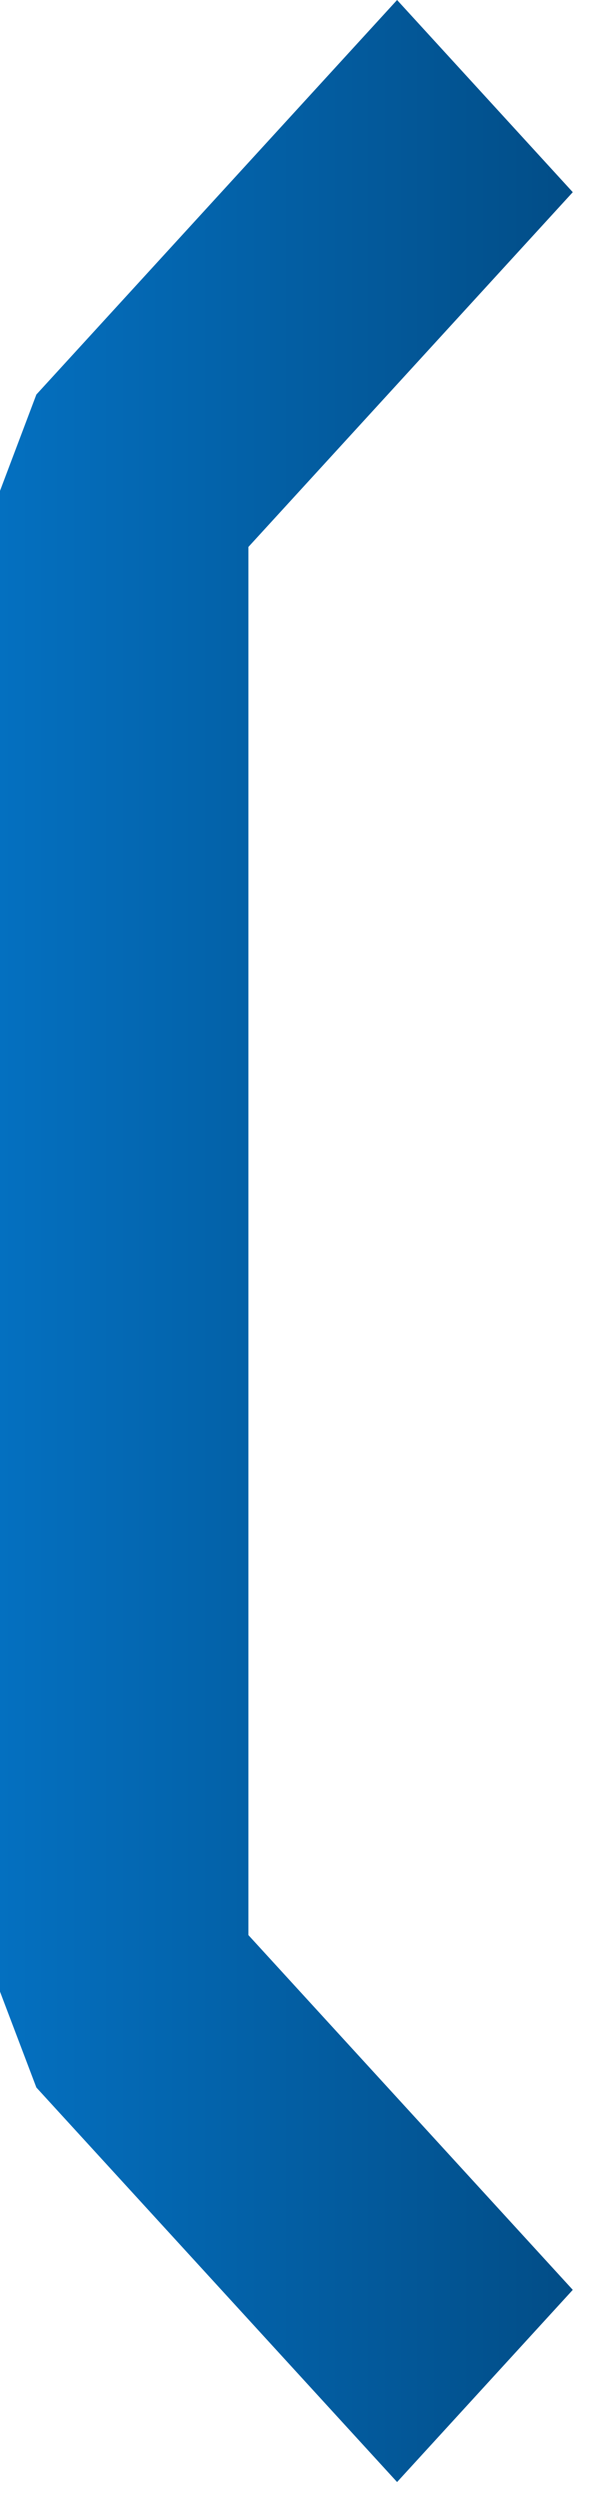 <svg width="14" height="57" viewBox="0 0 14 57" fill="none" xmlns="http://www.w3.org/2000/svg">
<path d="M0.829 8.996L0 11.192V27.863V28.045V45.411L0.829 47.597L9.054 56.593L13.06 52.211L5.664 44.122V28.045V12.471L13.06 4.382L9.054 0L0.829 8.996Z" fill="url(#paint0_linear_2071_2)"/>
<defs>
<linearGradient id="paint0_linear_2071_2" x1="0" y1="28.297" x2="13.06" y2="28.297" gradientUnits="userSpaceOnUse">
<stop stop-color="#0470C0"/>
<stop offset="1" stop-color="#024D87"/>
</linearGradient>
</defs>
</svg>
